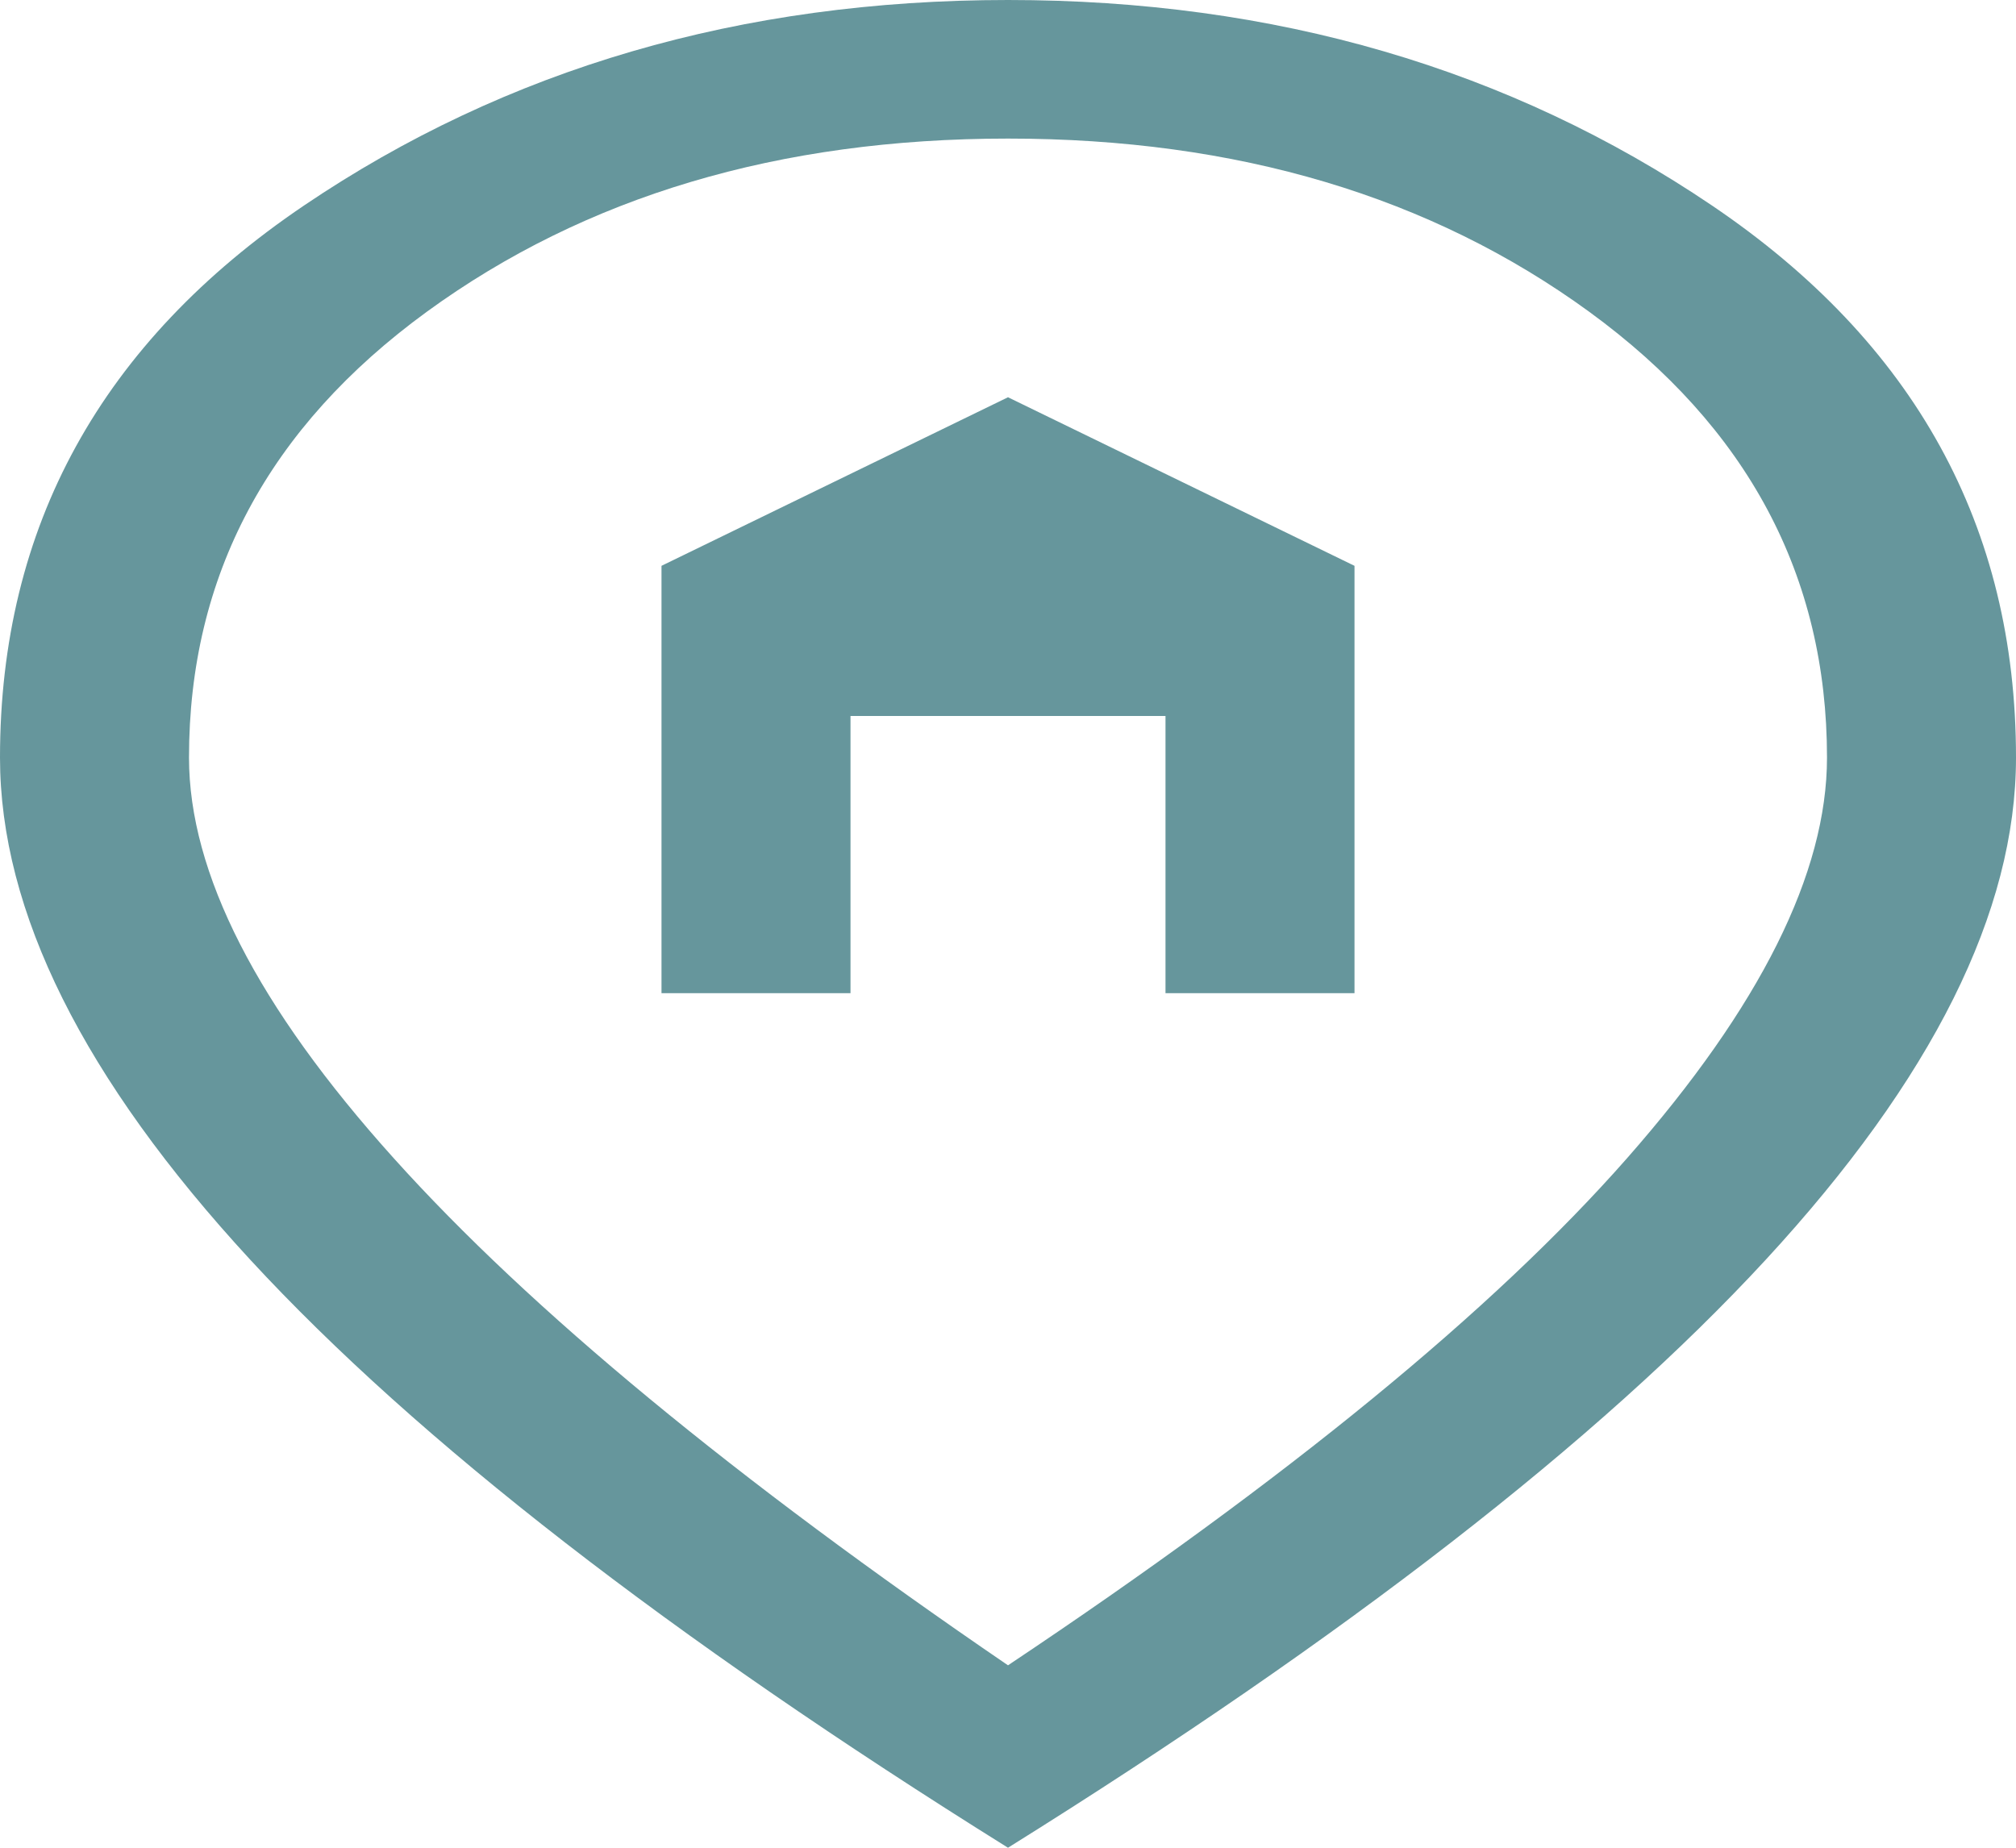 <svg width="24" height="22" viewBox="0 0 24 22" fill="none" xmlns="http://www.w3.org/2000/svg">
<path d="M7.875 11.825V6.737L12 4.73L16.125 6.737V11.825H13.875V8.525H10.125V11.825H7.875ZM12 19.828C15.325 17.609 17.781 15.597 19.369 13.791C20.956 11.985 21.75 10.395 21.75 9.02C21.75 6.857 20.806 5.088 18.919 3.712C17.031 2.337 14.725 1.65 12 1.65C9.275 1.65 6.969 2.337 5.081 3.712C3.194 5.088 2.25 6.857 2.25 9.02C2.25 10.395 3.062 11.985 4.688 13.791C6.312 15.597 8.75 17.609 12 19.828ZM12 22C7.975 19.488 4.969 17.155 2.981 15.001C0.994 12.847 0 10.853 0 9.02C0 6.27 1.206 4.079 3.619 2.447C6.031 0.816 8.825 0 12 0C15.175 0 17.969 0.816 20.381 2.447C22.794 4.079 24 6.27 24 9.02C24 10.853 23.006 12.847 21.019 15.001C19.031 17.155 16.025 19.488 12 22Z" fill="#66969C"/>
</svg>
